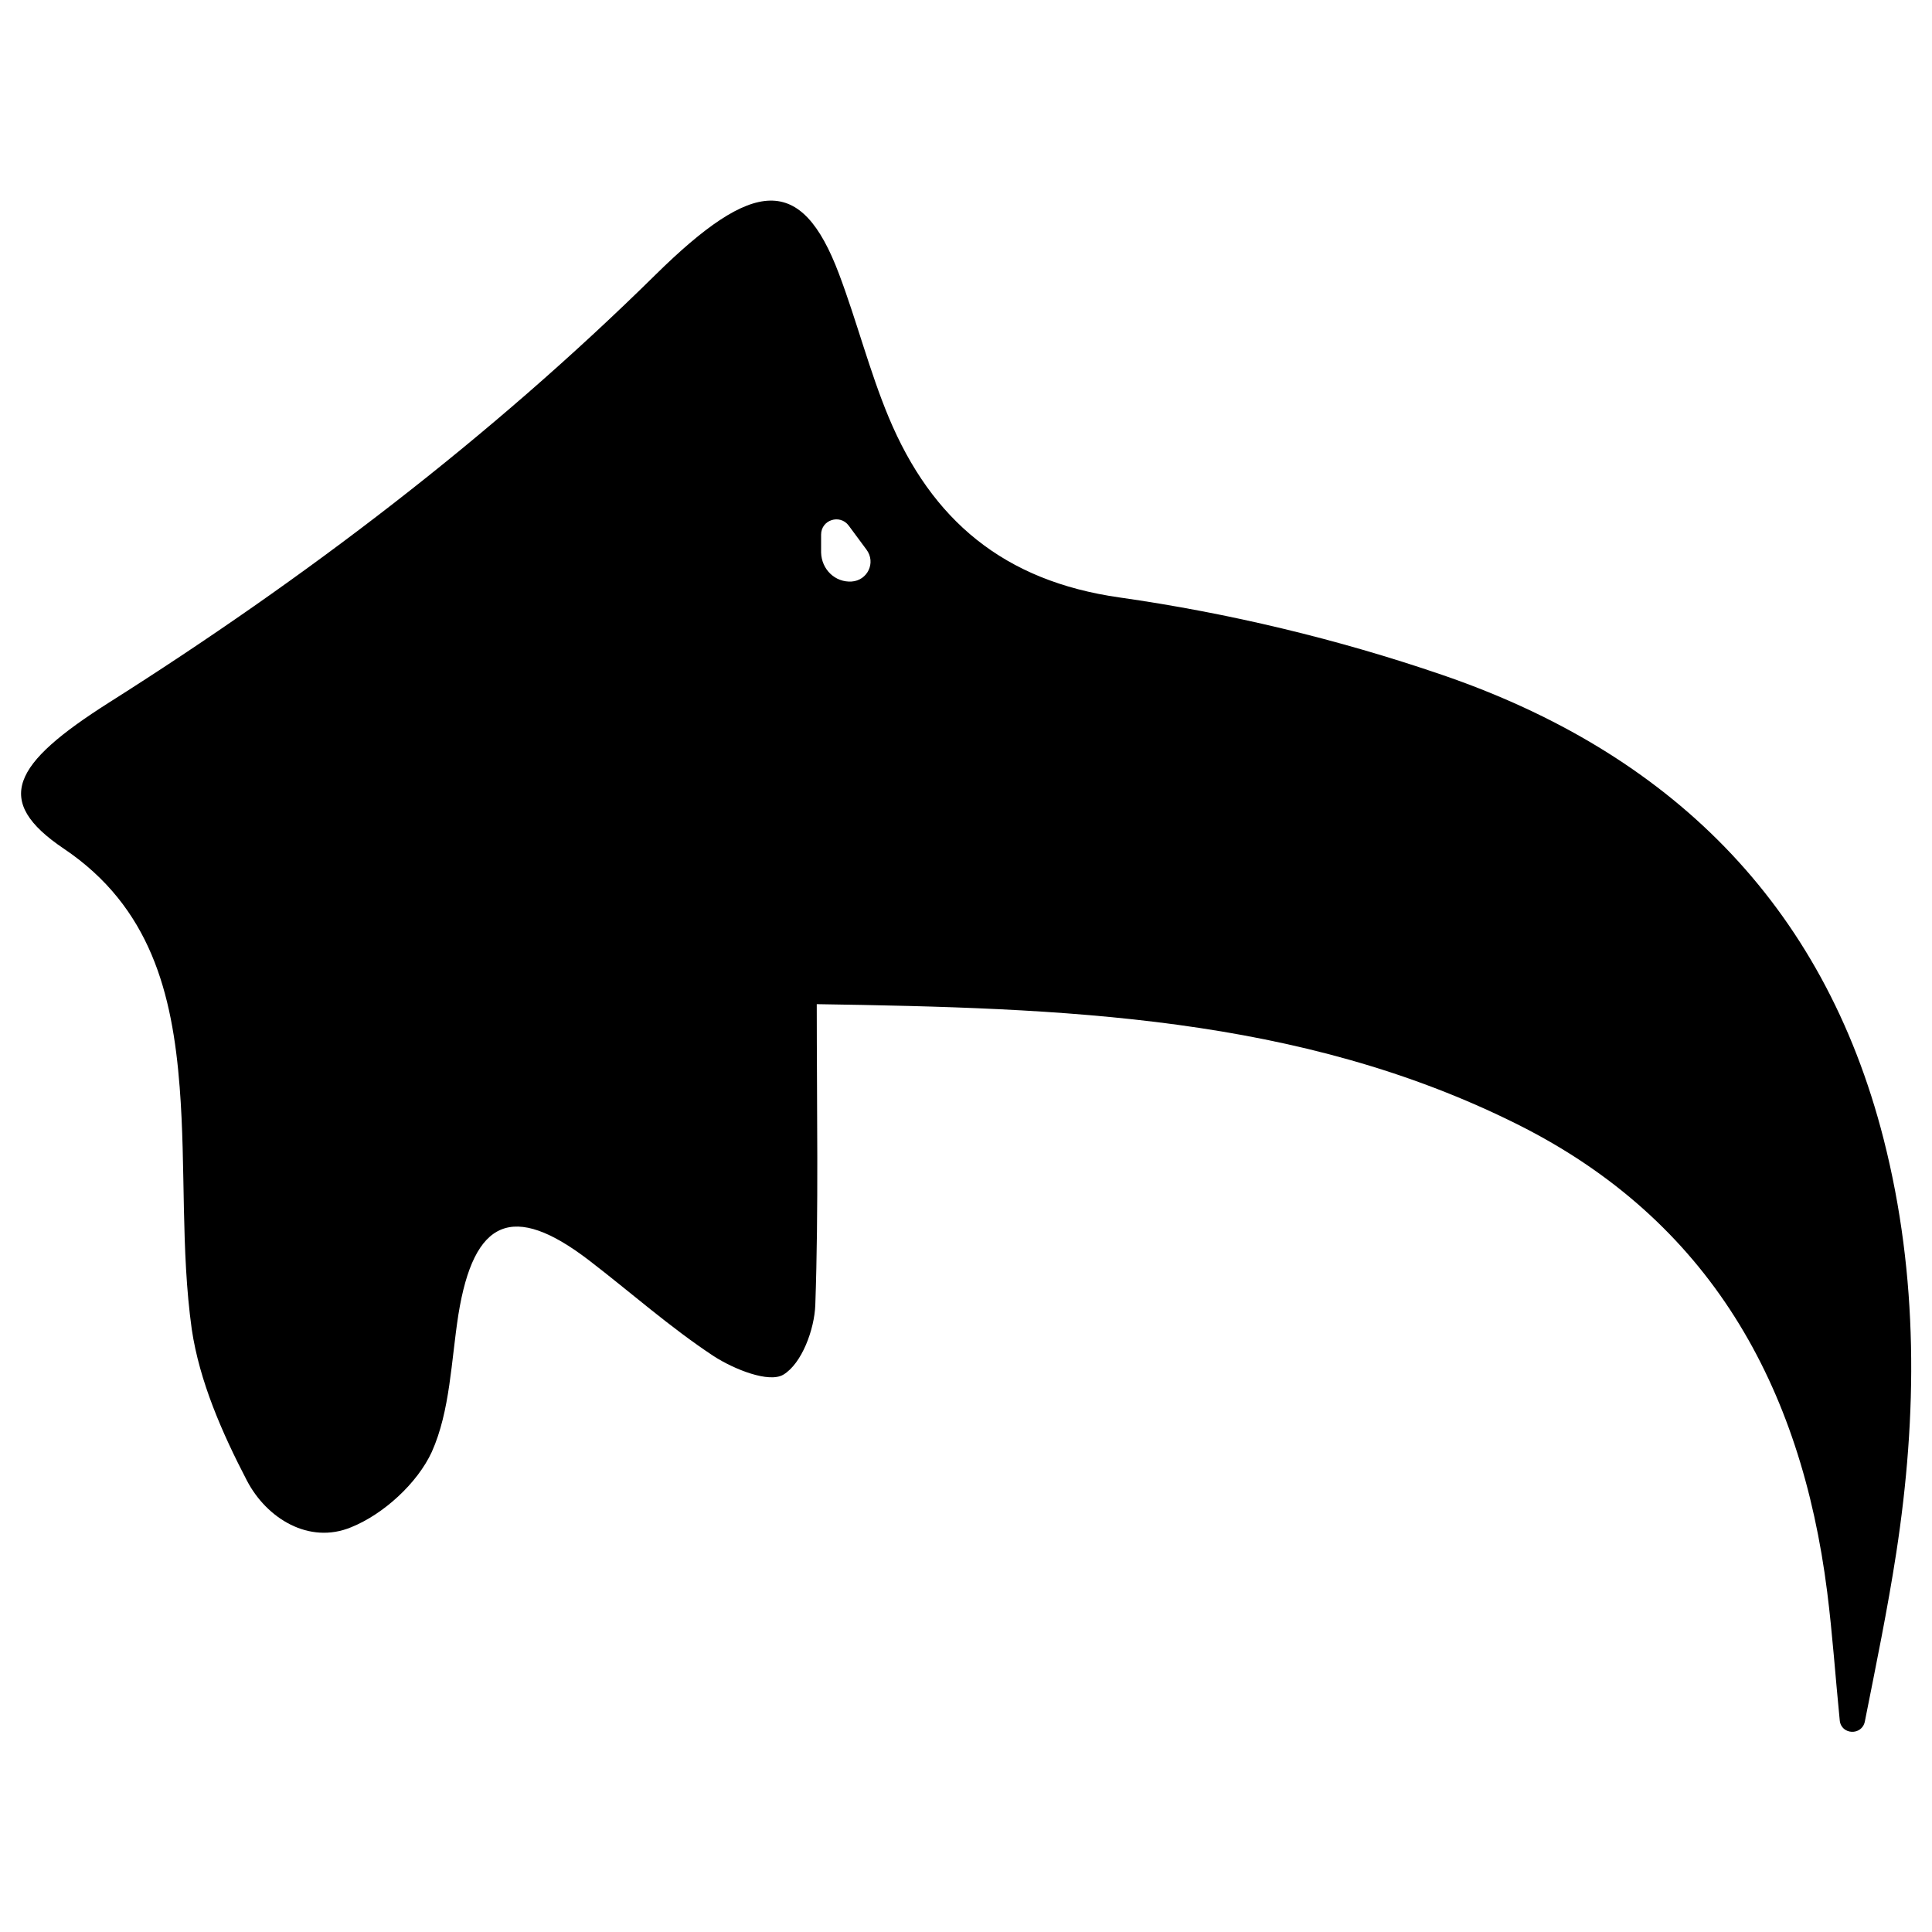 <?xml version="1.0" encoding="utf-8"?>
<!-- Generator: Adobe Illustrator 22.1.0, SVG Export Plug-In . SVG Version: 6.00 Build 0)  -->
<!DOCTYPE svg PUBLIC "-//W3C//DTD SVG 1.1//EN" "http://www.w3.org/Graphics/SVG/1.1/DTD/svg11.dtd">
<svg version="1.1" id="Layer_1" xmlns="http://www.w3.org/2000/svg" xmlns:xlink="http://www.w3.org/1999/xlink" x="0px" y="0px"
	 viewBox="0 0 400 400" style="enable-background:new 0 0 400 400;" xml:space="preserve">
<g>
	<path d="M168.8,270.2c-0.2,5.1-2.8,12.1-6.6,14.4c-3,1.8-10.2-1.1-14.4-3.8c-9.1-6-17.3-13.3-25.9-19.9c-15.7-12-23.8-8.6-27,11.3
		c-1.5,9.6-1.7,19.9-5.5,28.4c-3,6.5-10,12.9-16.7,15.6c-8.7,3.6-17.5-1.8-21.6-9.7c-5.1-9.8-9.8-20.5-11.4-31.3
		c-2.3-16.5-1.2-33.4-2.5-50.1c-1.5-19.4-6-37.3-24-49.4c-14.7-9.9-10.7-17.5,9.3-30.2c40.6-25.7,79-54.9,113.2-88.6
		c20.3-20,30.2-20.9,38-0.2c3.7,9.8,6.3,20.1,10.3,29.7c8.9,21.3,23.8,33.9,47.8,37.3c22.5,3.2,45.1,8.6,66.7,16
		c46.8,16,79,47.1,91.5,96.2c7.2,28.3,7,57,2.6,85.6c-1.8,11.7-4.2,23.3-6.5,34.9c-0.6,3-4.9,2.8-5.2-0.2c-0.9-9-1.5-17.9-2.6-26.6
		c-5.4-42.7-24.3-76.9-64.1-96.8c-45.2-22.6-94.1-24.1-145.1-24.9C169.1,229.8,169.5,250,168.8,270.2z M176.3,120.4L176.3,120.4
		c3.3-0.2,5.1-3.9,3.1-6.6l-3.7-5c-1.8-2.4-5.7-1.2-5.7,1.9v3.7C170.1,117.9,172.9,120.6,176.3,120.4z"/>
</g>
</svg>
